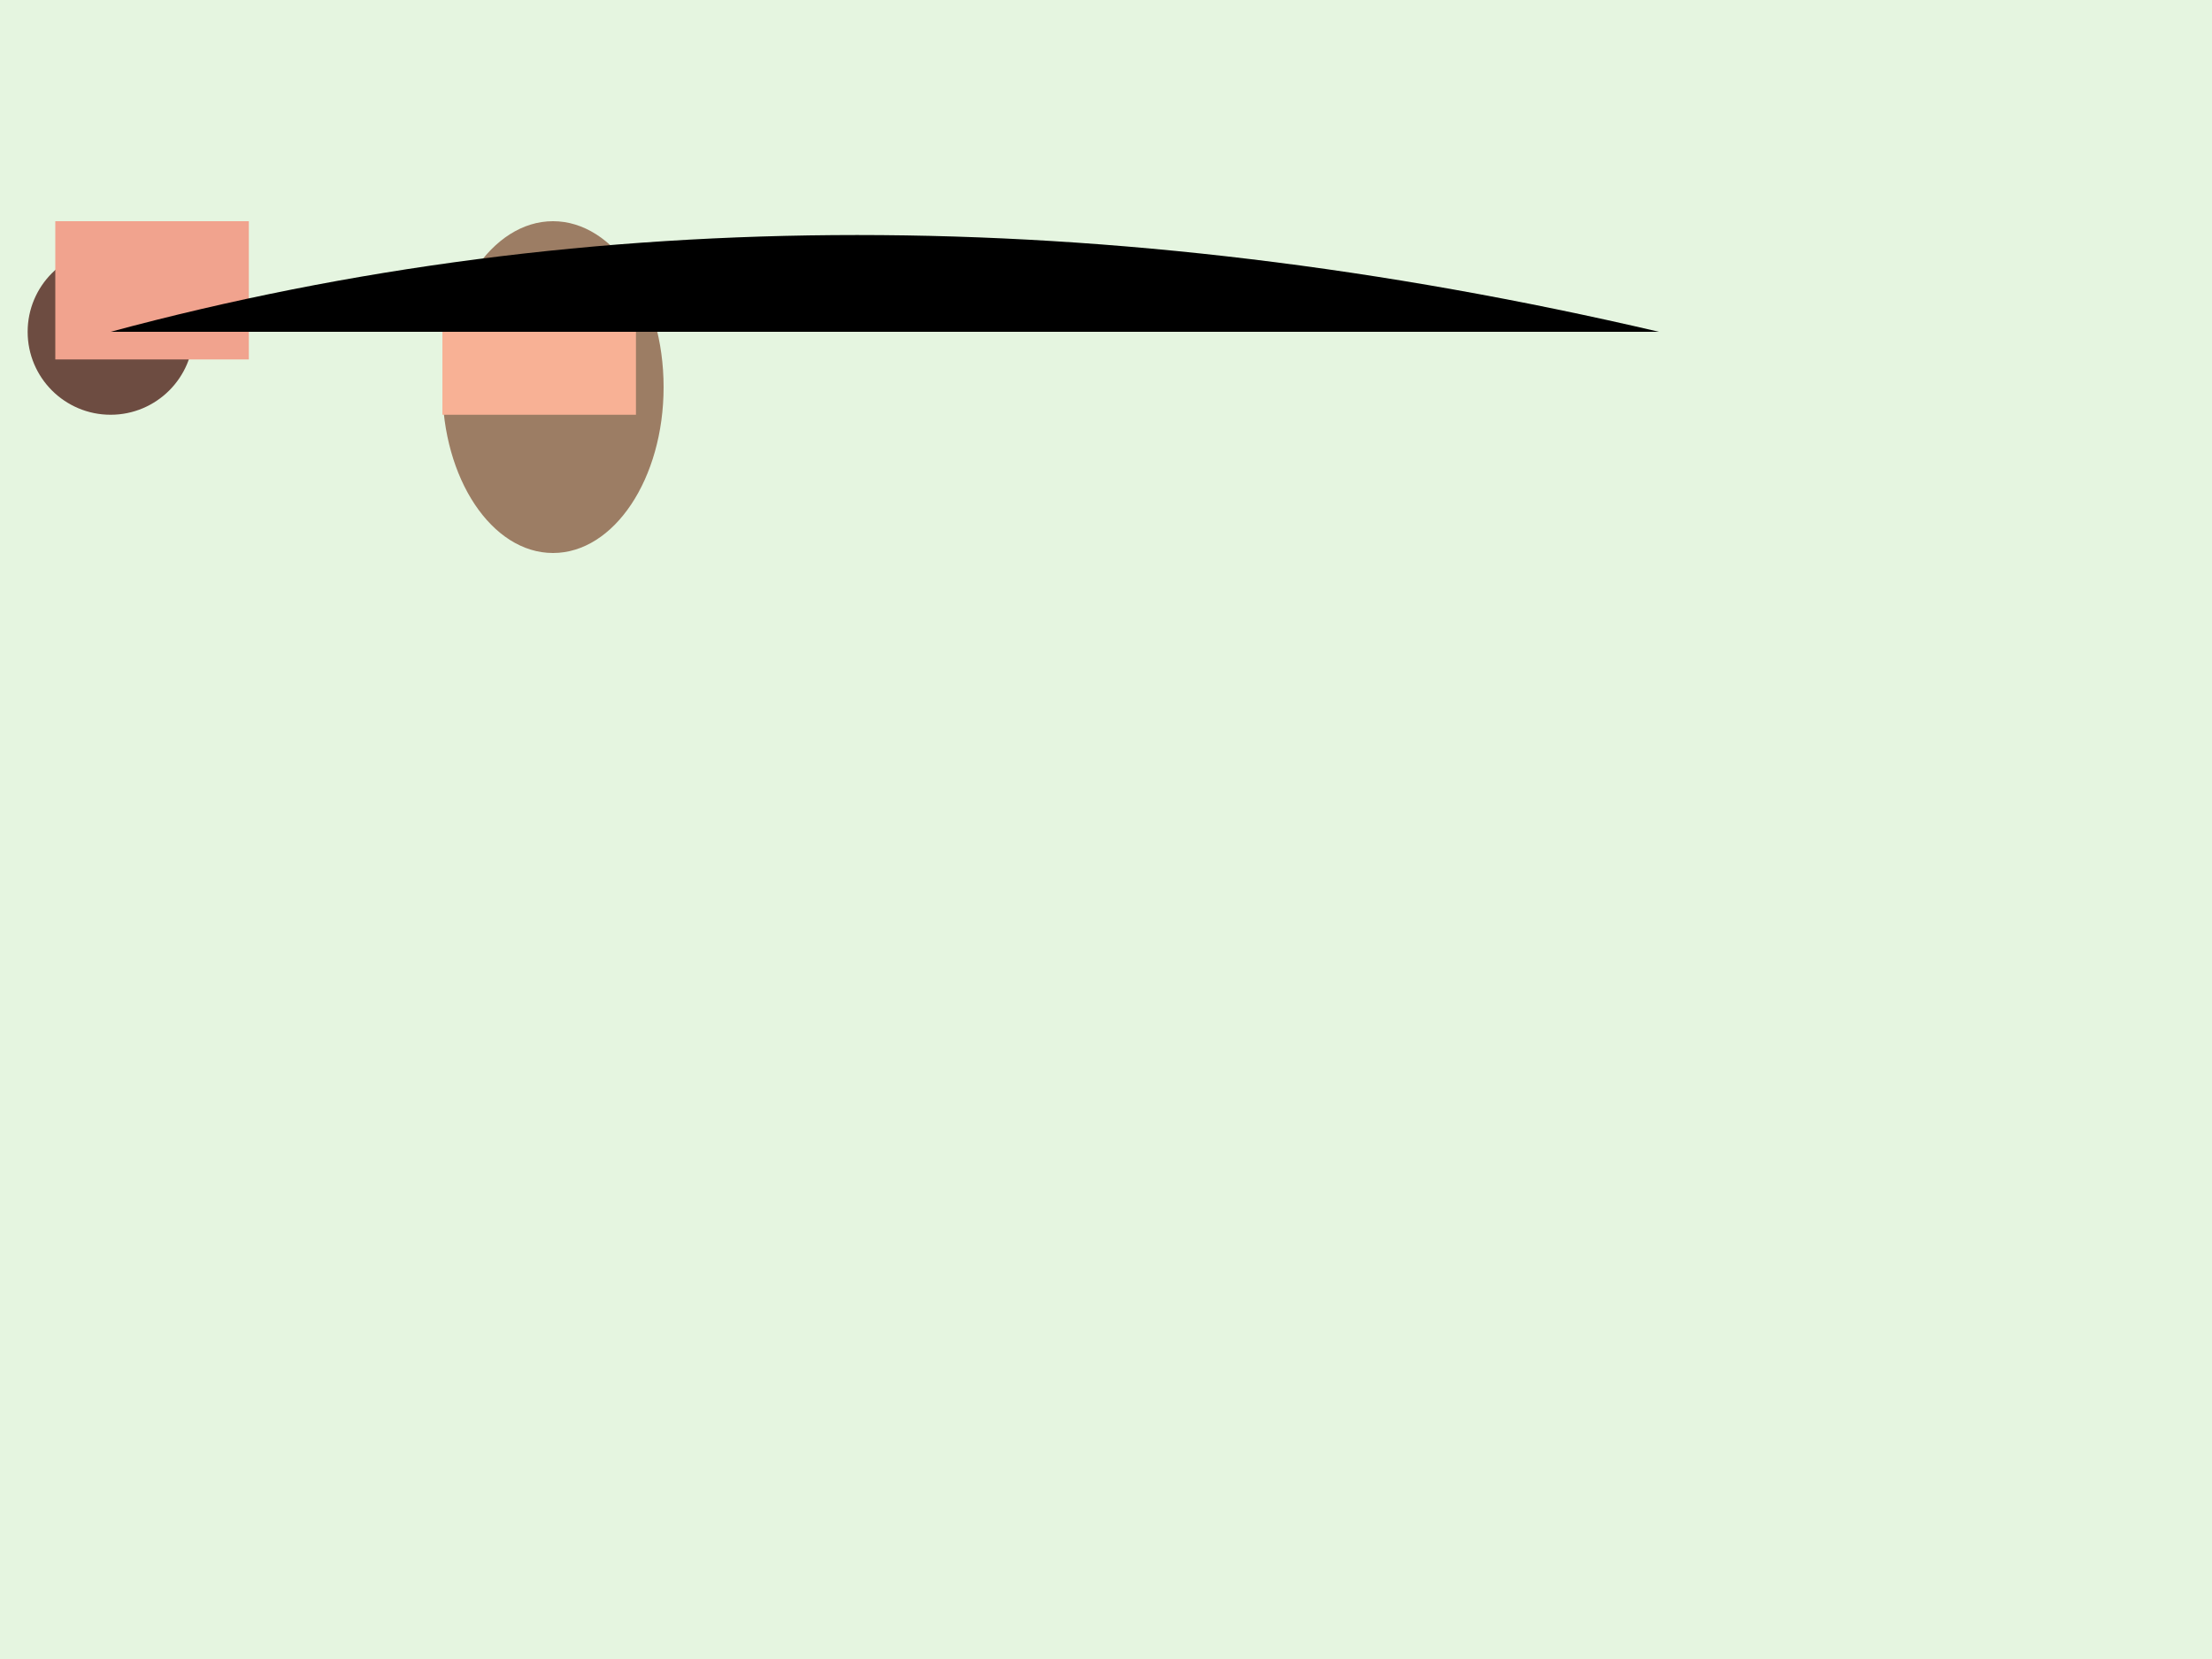 <svg xmlns="http://www.w3.org/2000/svg" viewBox="0 0 800 600">
  <!-- Background -->
  <rect width="100%" height="100%" fill="#E5F5E0"/>

  <!-- Kangaroo Species -->
  <g id="kangaroos">
    <!-- Oval Kangaroo -->
    <circle cx="40" cy="120" r="30" fill="#6D4C41"/>
    <rect x="20" y="80" width="70" height="50" fill="#F1A38E"/>

    <!-- Stretching Kangaroo -->
    <ellipse cx="200" cy="140" rx="40" ry="60" fill="#9C7D64"/>
    <rect x="160" y="100" width="70" height="50" fill="#F8B195"/>

    <!-- Jumping Animation -->
    <animateMotion repeatCount="indefinite" dur="2s">
      <mpath href="#path1"/>
    </animateMotion>
  </g>

  <!-- Path for Jumping Motion -->
  <path id="path1" d="M40,120 Q300,50 600,120"/>

</svg>